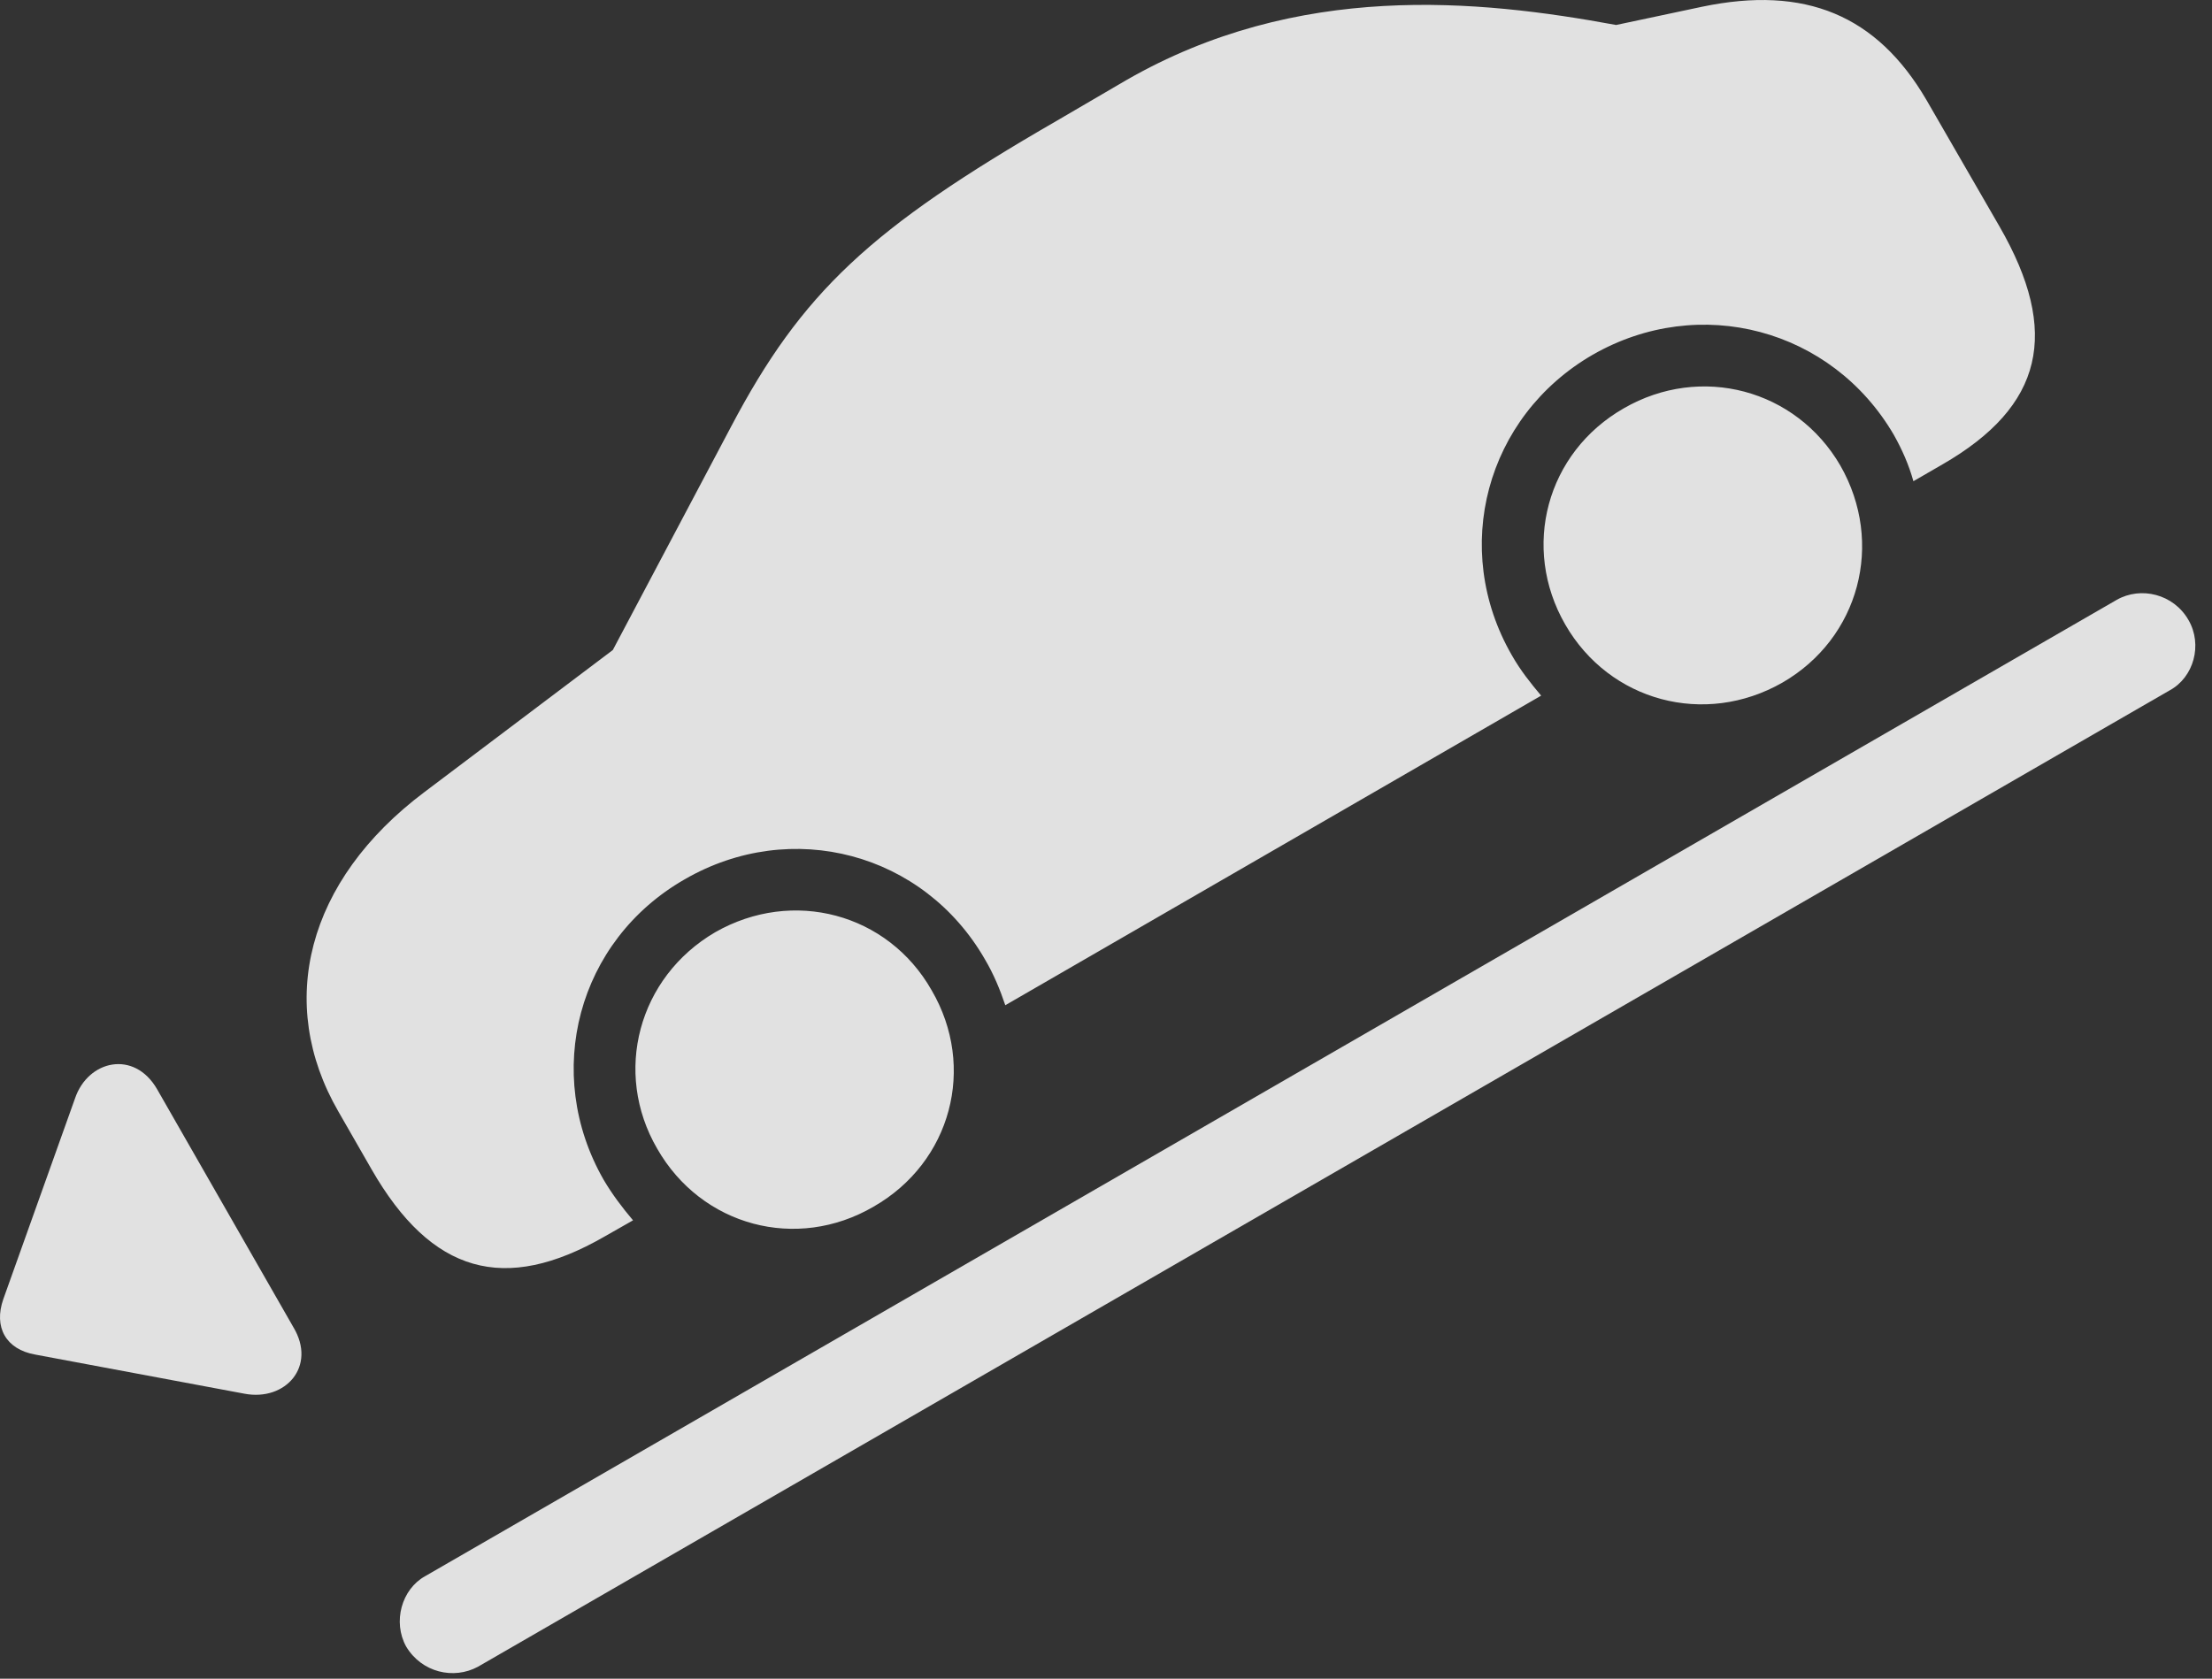 <?xml version="1.0" encoding="UTF-8"?>
<!--Generator: Apple Native CoreSVG 326-->
<!DOCTYPE svg
PUBLIC "-//W3C//DTD SVG 1.1//EN"
       "http://www.w3.org/Graphics/SVG/1.1/DTD/svg11.dtd">
<svg version="1.1" xmlns="http://www.w3.org/2000/svg" xmlns:xlink="http://www.w3.org/1999/xlink" viewBox="0 0 46.39 35.213">
 <rect x="0" y="0" width="46.39" height="35.213" fill="#333333" stroke="none"/>
 <g>
  <rect height="35.213" opacity="0" width="46.39" x="0" y="0"/>
  <path d="M12.675 25.94L13.276 25.598C13.044 25.324 12.839 25.051 12.661 24.75C11.376 22.508 12.114 19.733 14.356 18.447C16.598 17.148 19.374 17.887 20.659 20.129C20.837 20.43 20.973 20.758 21.083 21.086L32.321 14.592C32.102 14.332 31.884 14.059 31.706 13.744C30.421 11.516 31.159 8.74 33.401 7.442C35.643 6.156 38.419 6.895 39.718 9.123C39.895 9.438 40.032 9.752 40.128 10.094L40.743 9.738C42.848 8.522 43.218 6.977 41.932 4.748L40.401 2.096C39.362 0.318 37.858-0.31 35.698 0.141L33.893 0.524C30.995-0.01 27.221-0.392 23.612 1.686L22.163 2.533C18.253 4.789 16.817 6.129 15.327 8.959L12.852 13.635L8.901 16.615C6.426 18.475 5.784 21.045 7.096 23.315L7.794 24.531C9.052 26.719 10.583 27.143 12.675 25.94ZM18.321 25.311C19.948 24.381 20.481 22.385 19.538 20.772C18.622 19.158 16.626 18.625 14.999 19.555C13.386 20.498 12.852 22.494 13.782 24.094C14.712 25.721 16.708 26.254 18.321 25.311ZM37.38 14.319C38.993 13.389 39.526 11.393 38.596 9.766C37.667 8.166 35.671 7.633 34.057 8.563C32.43 9.492 31.897 11.488 32.827 13.102C33.757 14.715 35.753 15.248 37.38 14.319Z" fill="white" fill-opacity="0.85"/>
  <path d="M6.153 27.84L3.296 22.85C2.817 22.016 1.846 22.235 1.573 23.041L0.069 27.252C-0.136 27.84 0.124 28.305 0.739 28.414L5.128 29.235C5.989 29.398 6.645 28.66 6.153 27.84ZM8.518 34.539C8.846 35.086 9.516 35.236 10.022 34.963L45.501 14.482C46.007 14.209 46.198 13.525 45.897 13.006C45.583 12.459 44.899 12.295 44.393 12.582L8.915 33.063C8.423 33.336 8.231 34.02 8.518 34.539Z" fill="white" fill-opacity="0.85"/>
 </g>
</svg>
